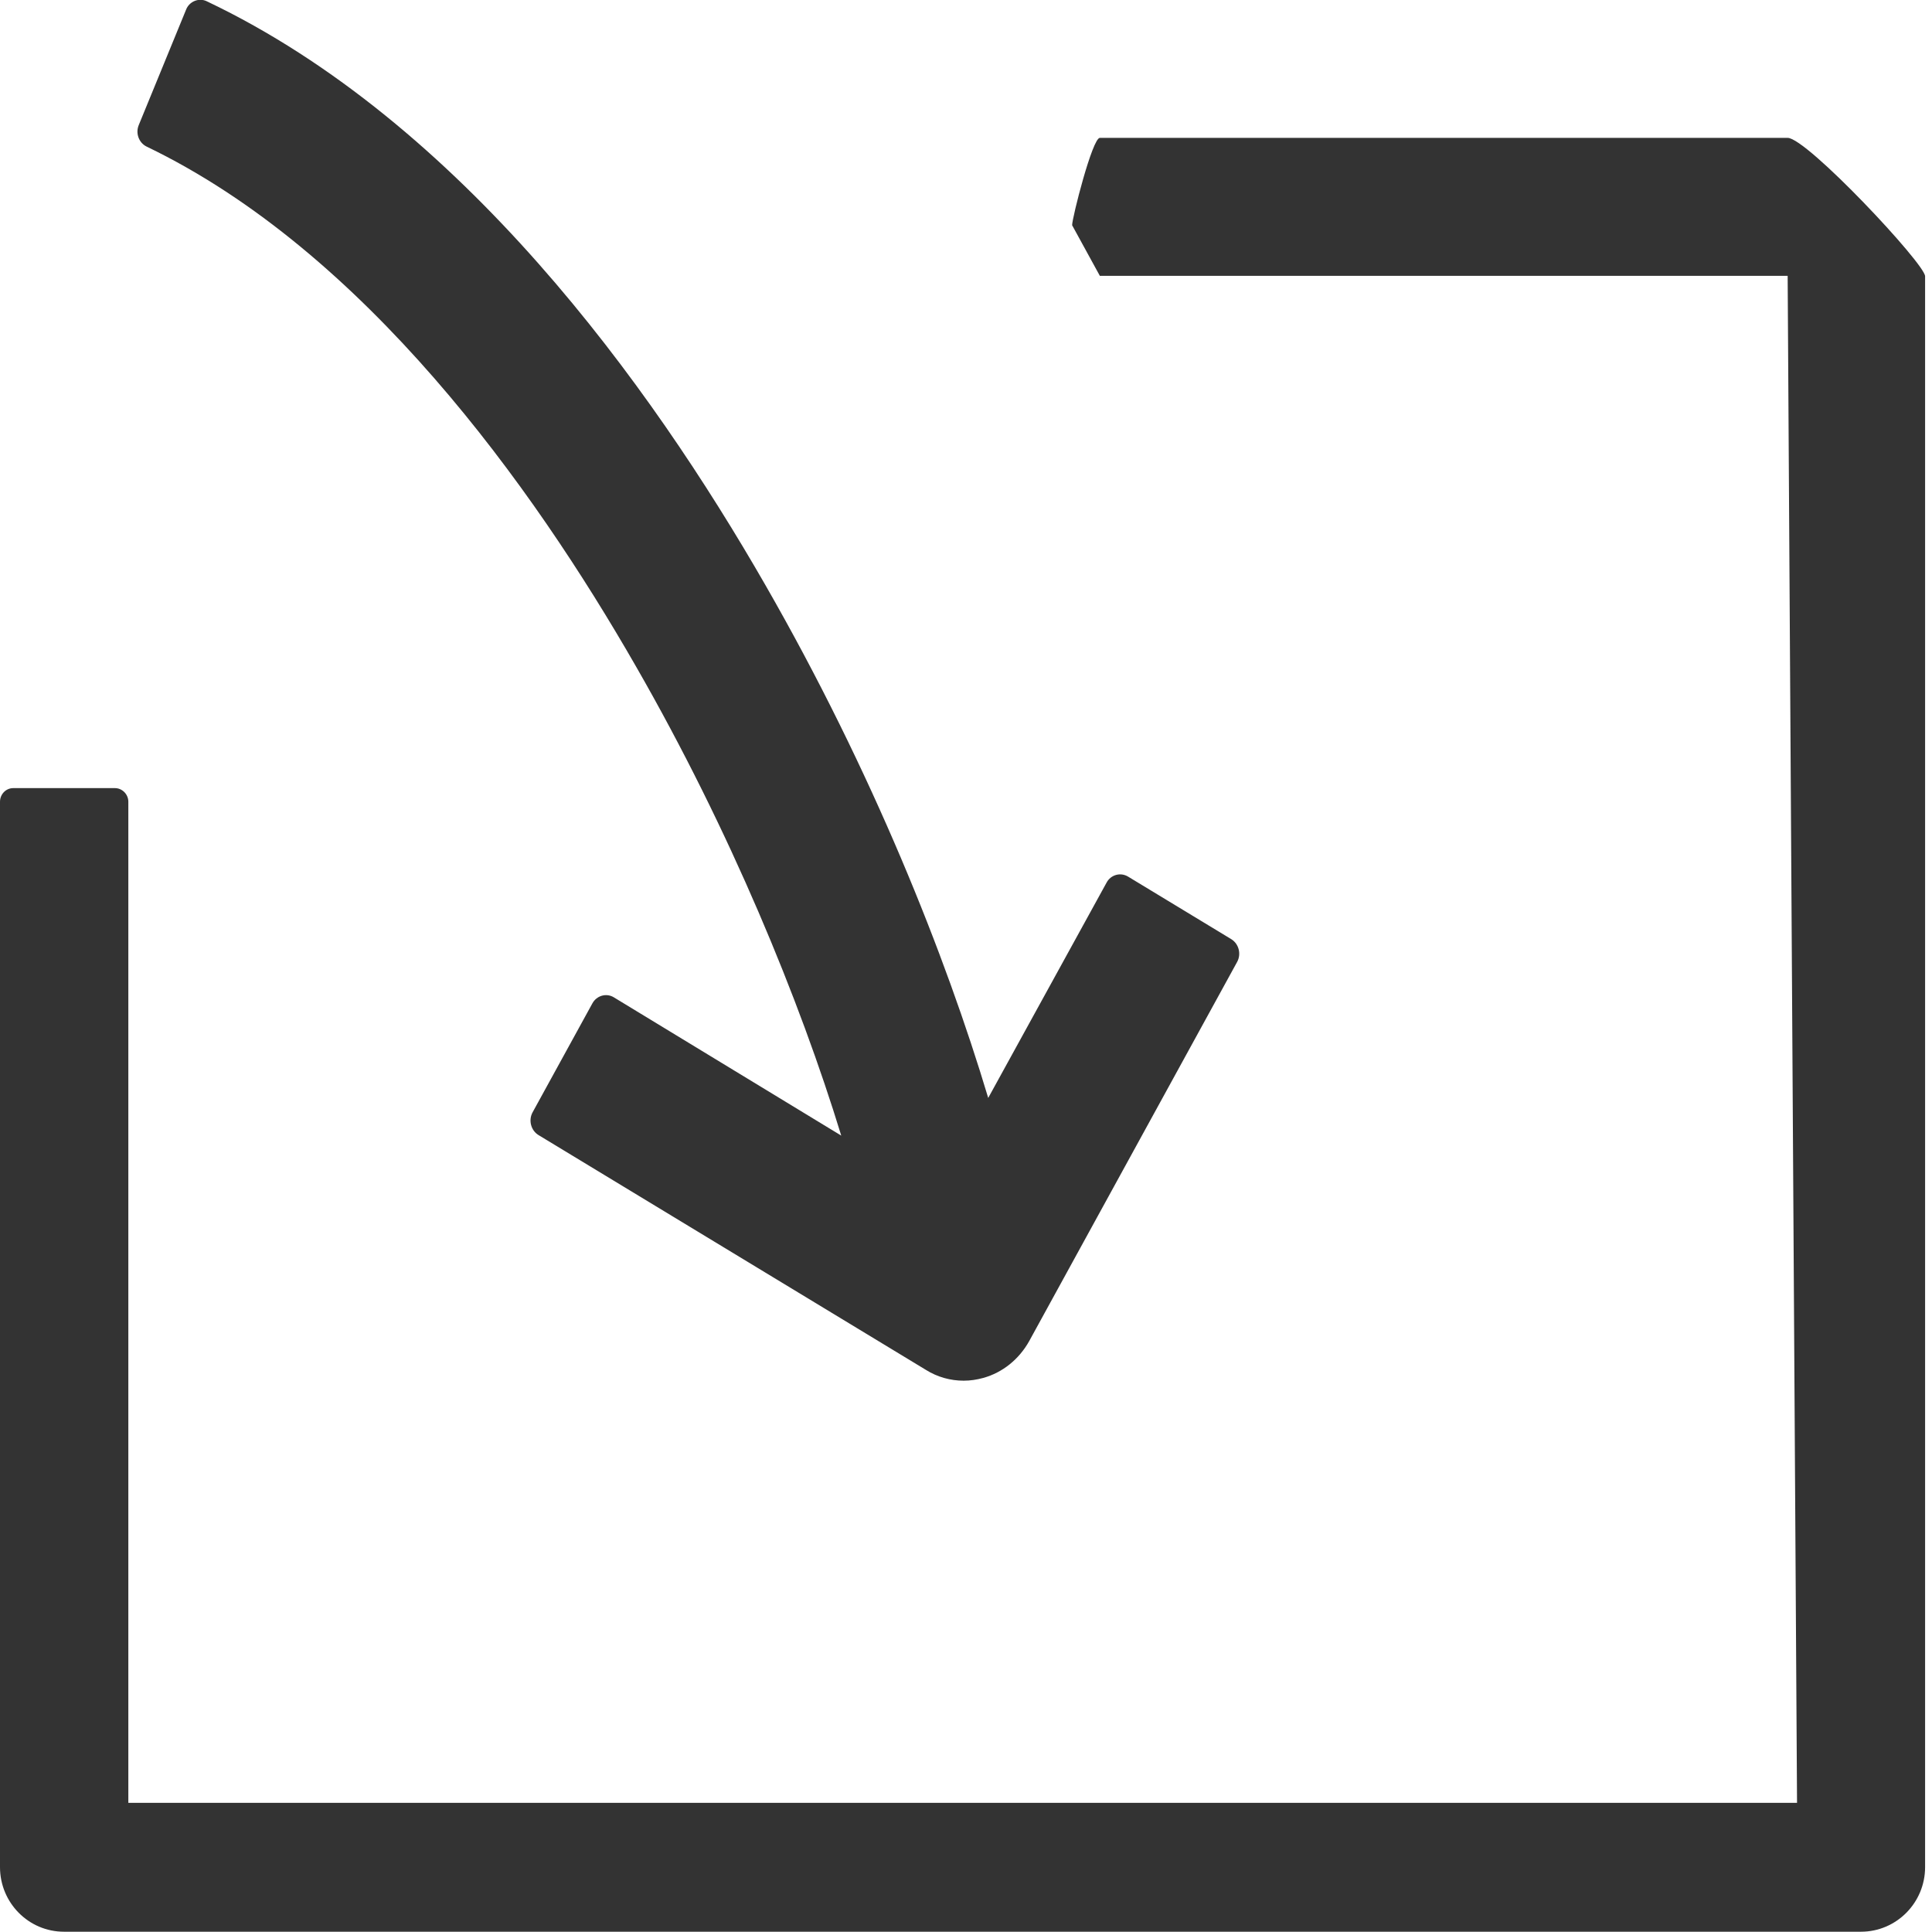<svg 
 xmlns="http://www.w3.org/2000/svg"
 xmlns:xlink="http://www.w3.org/1999/xlink"
 width="14px" height="14px">
<path fill-rule="evenodd"  fill="rgb(51, 51, 51)"
 d="M13.485,13.998 L0.464,13.998 C0.207,13.998 -0.000,13.788 -0.000,13.530 L-0.000,5.810 C-0.000,5.755 0.043,5.711 0.096,5.711 L0.833,5.711 C0.885,5.711 0.930,5.755 0.930,5.810 L0.930,13.064 L13.022,13.064 L12.954,1.999 L7.970,1.999 L7.769,1.632 C7.769,1.578 7.916,0.999 7.970,0.999 L12.954,0.999 C13.093,0.999 13.950,1.913 13.950,2.002 L13.950,13.530 C13.950,13.788 13.742,13.998 13.485,13.998 ZM8.174,6.352 L8.923,6.806 C8.977,6.840 8.996,6.913 8.965,6.970 L7.458,9.718 C7.385,9.849 7.266,9.946 7.125,9.985 C7.078,9.998 7.031,10.005 6.983,10.005 C6.888,10.005 6.793,9.979 6.710,9.927 L3.902,8.225 C3.848,8.192 3.828,8.119 3.859,8.061 L4.292,7.272 C4.323,7.214 4.394,7.194 4.448,7.227 L6.096,8.229 C5.797,7.252 5.291,6.017 4.609,4.830 C3.859,3.521 2.640,1.821 1.062,1.062 C1.007,1.035 0.980,0.966 1.006,0.905 L1.348,0.071 C1.371,0.010 1.442,-0.019 1.500,0.010 C3.340,0.886 4.712,2.786 5.546,4.239 C6.322,5.590 6.853,6.928 7.161,7.956 L8.018,6.397 C8.048,6.339 8.119,6.319 8.174,6.352 Z"/>
</svg>
